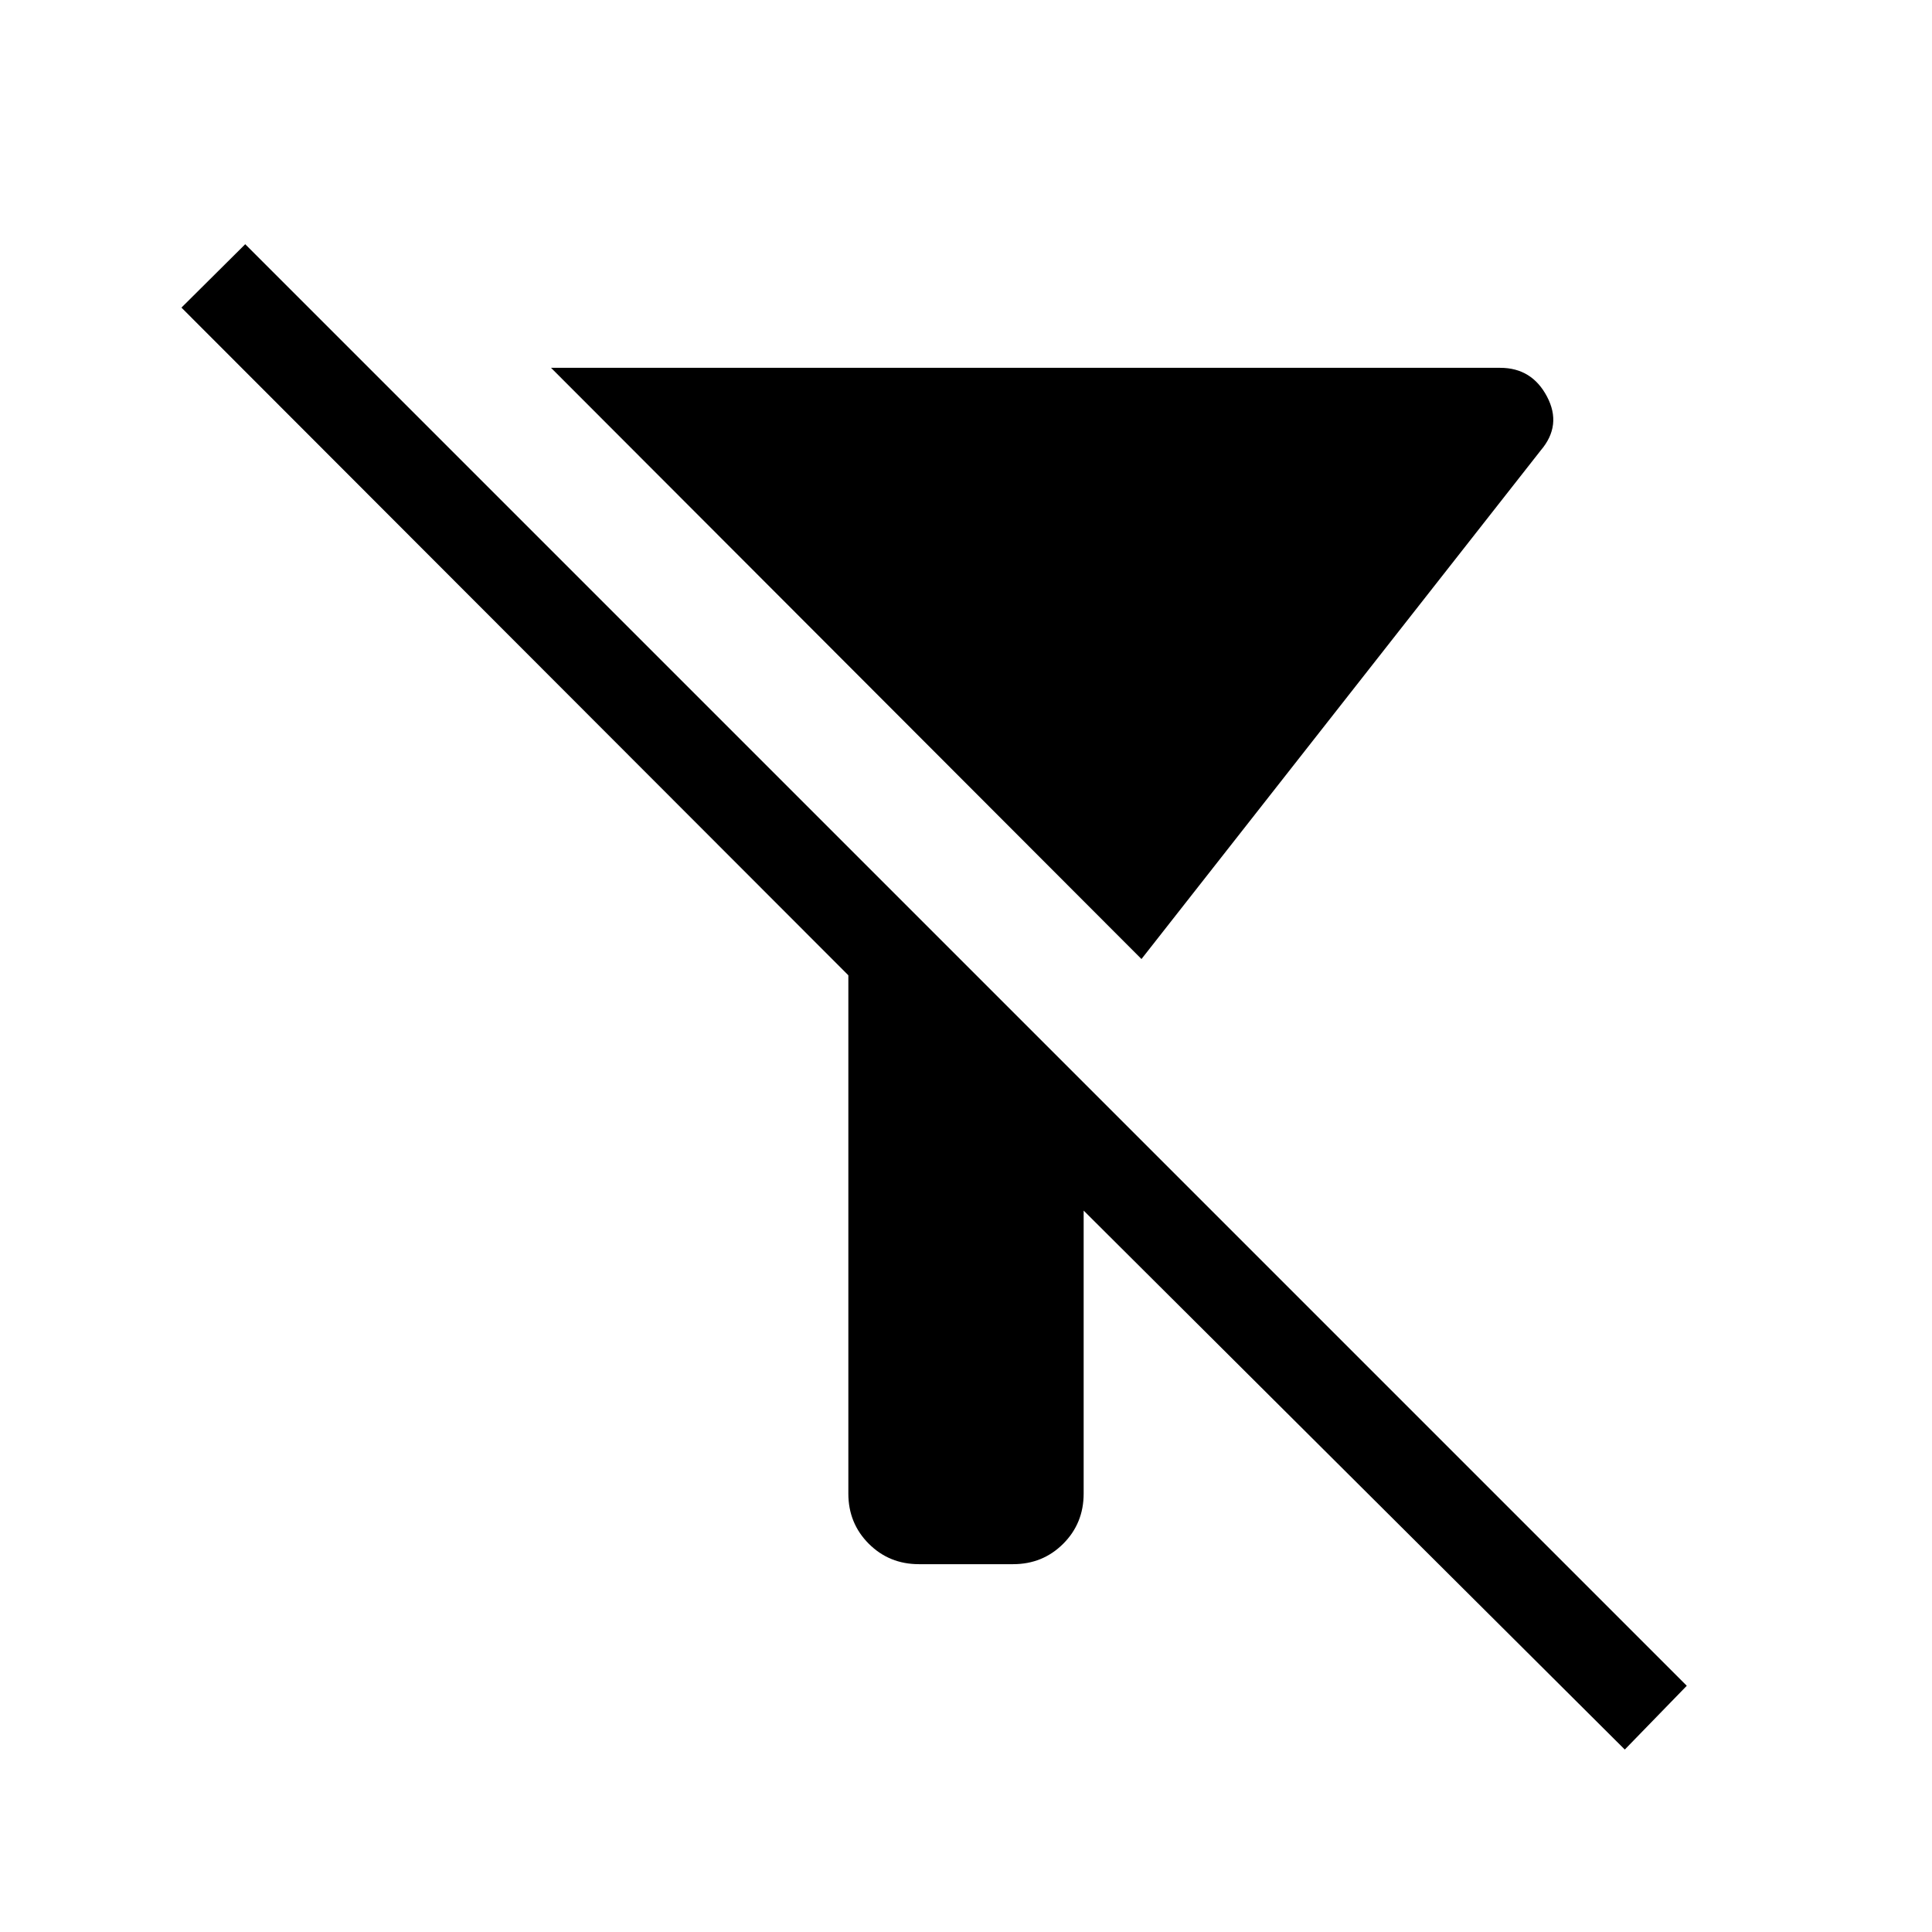 <svg xmlns="http://www.w3.org/2000/svg" height="48" viewBox="0 -960 960 960" width="48"><path d="M567.19-483.46 273.81-777.23h471.65q15.69 0 23.23 14.27 7.54 14.27-3.08 26.73L567.19-483.46Zm240.16 392.8-268.89-267.8v140.61q0 14.77-10.15 24.93-10.16 10.15-24.93 10.15h-46.76q-14.77 0-24.93-10.15-10.15-10.16-10.15-24.93v-257.53L90.16-807.15l31.69-31.5 716.3 716.3-30.8 31.69Z"/></svg>